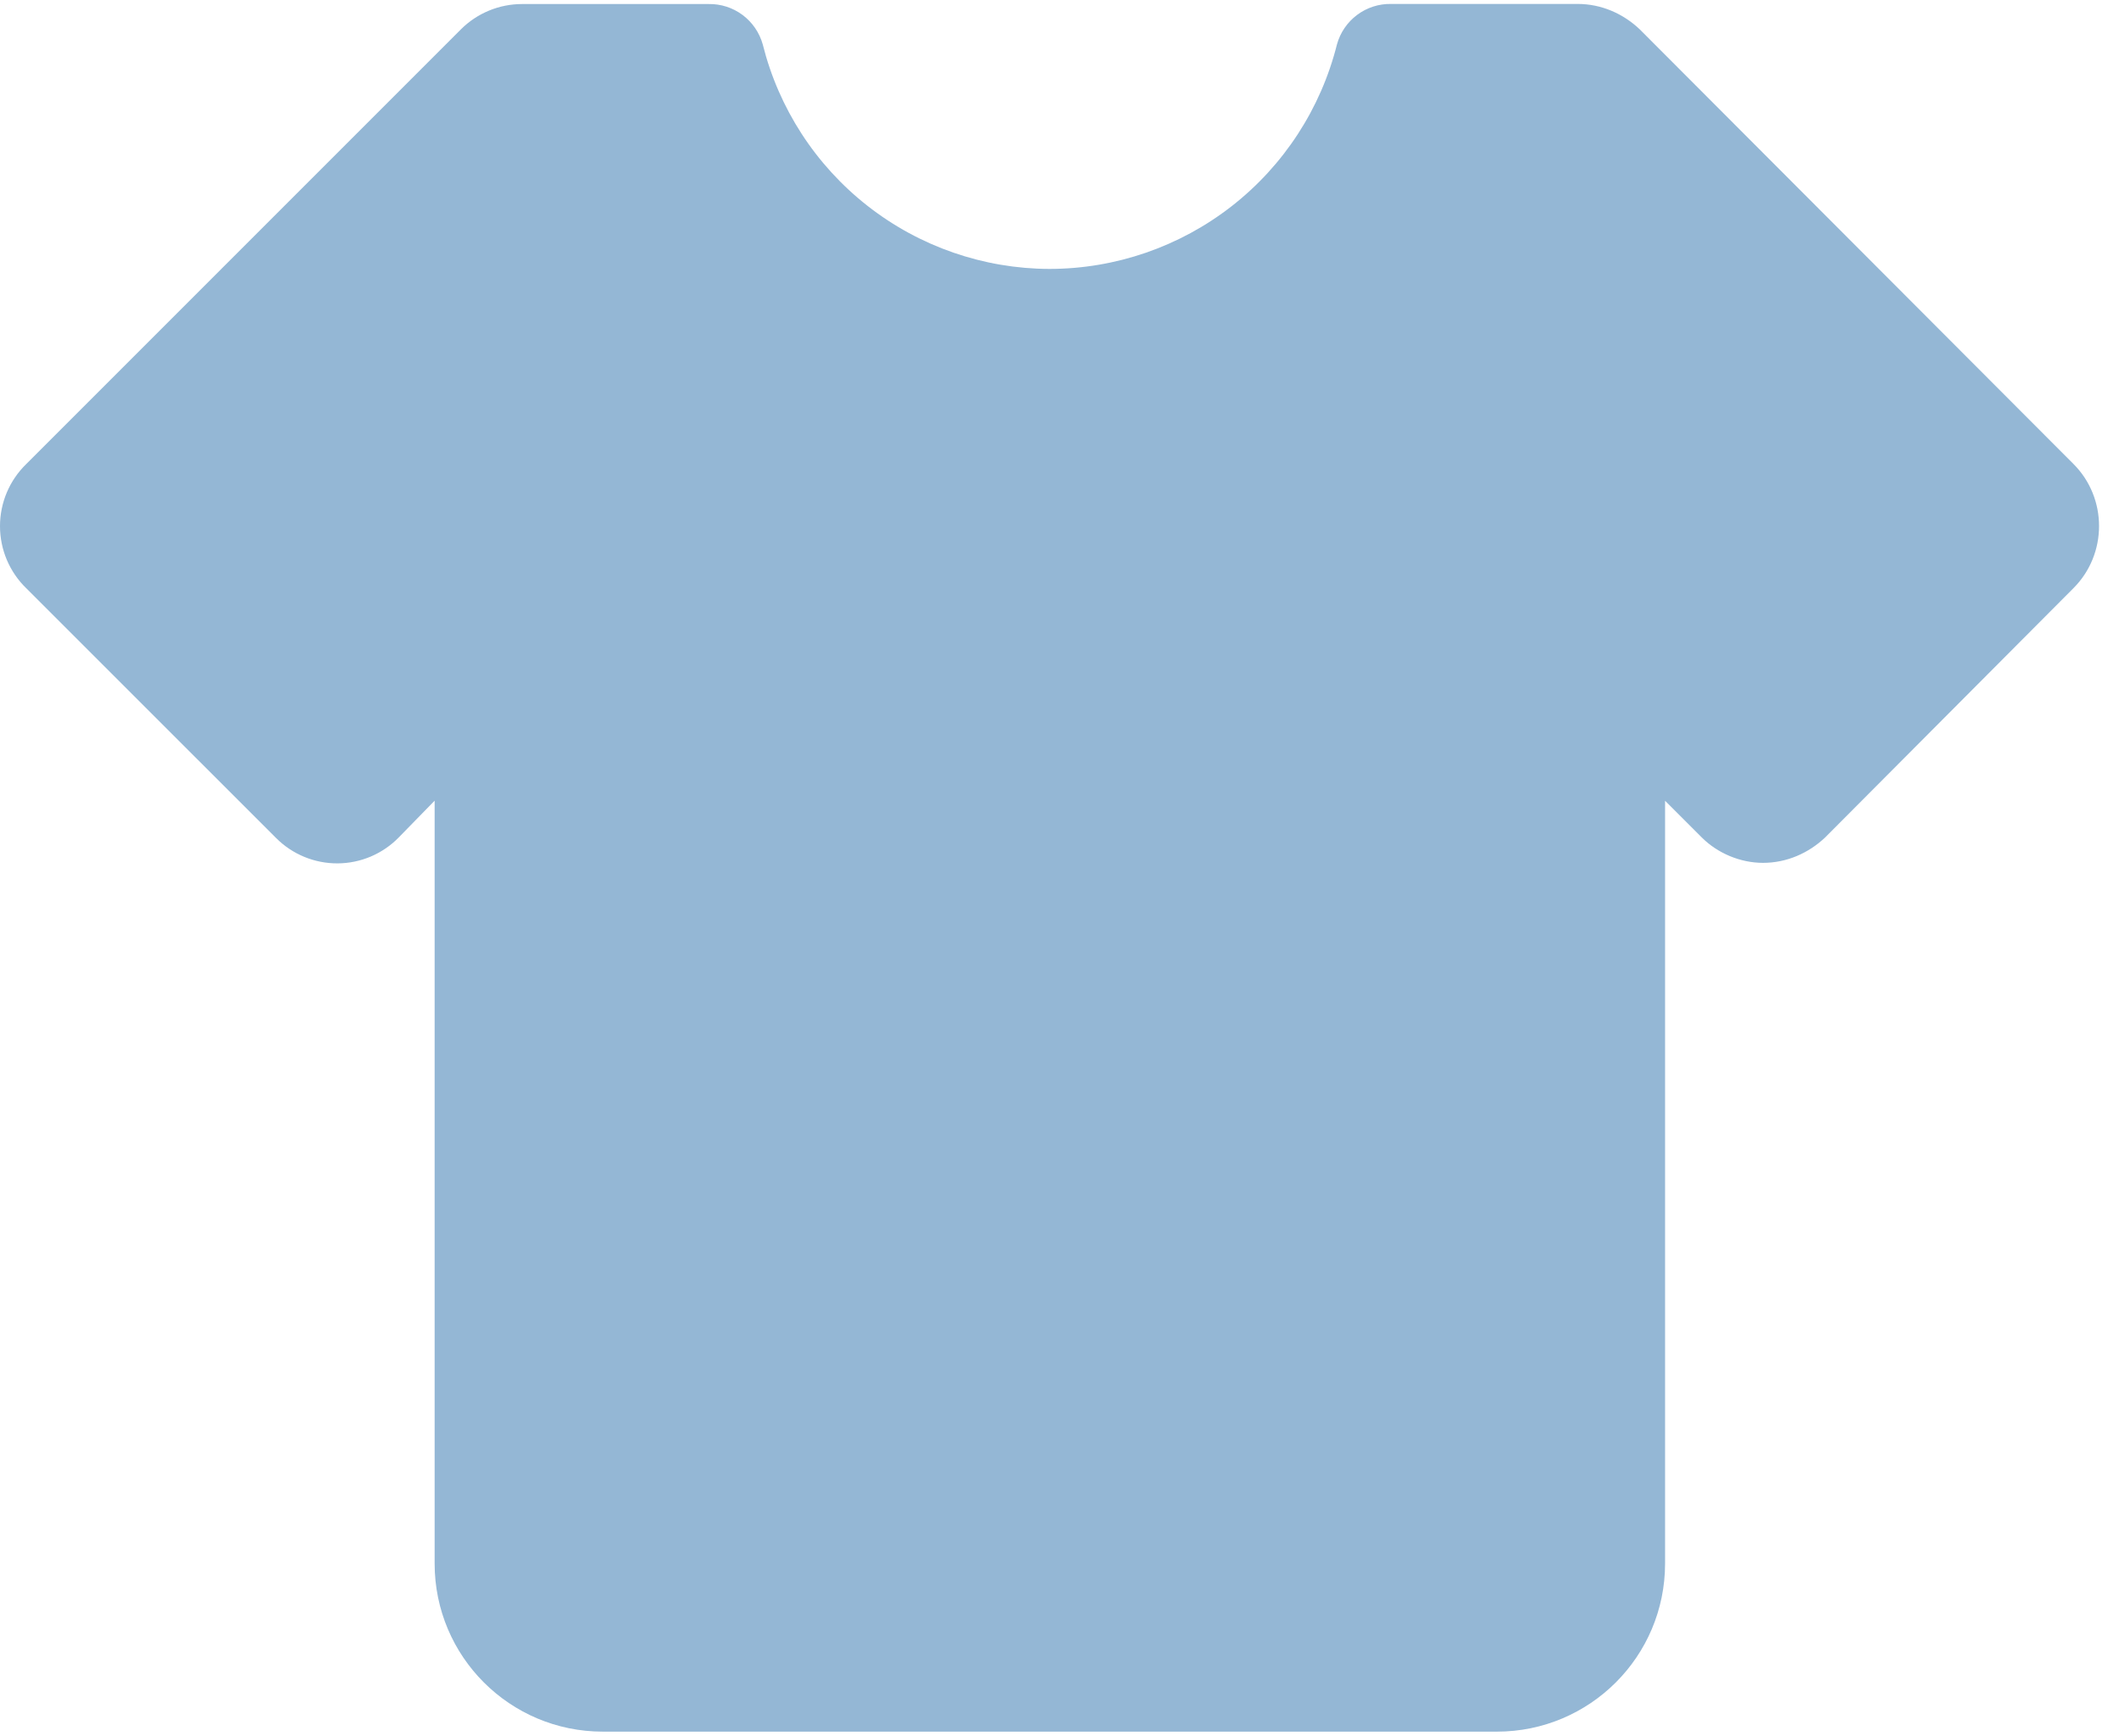 <svg width="105" height="86" viewBox="0 0 105 86" fill="none" xmlns="http://www.w3.org/2000/svg">
<path d="M13.685 41.527C14.084 41.927 14.559 42.243 15.082 42.458C15.604 42.673 16.165 42.782 16.73 42.779C17.295 42.776 17.854 42.66 18.374 42.44C18.894 42.218 19.366 41.897 19.76 41.492L21.537 39.672V77.472C21.537 82.074 25.264 85.8 29.87 85.8H74.174C78.776 85.8 82.507 82.074 82.507 77.472V39.676L84.327 41.496C85.107 42.276 86.234 42.753 87.36 42.753C88.53 42.753 89.614 42.276 90.437 41.496L102.744 29.142C104.434 27.452 104.434 24.679 102.744 22.989L81.25 1.452C80.427 0.672 79.344 0.195 78.174 0.195H68.931C68.324 0.184 67.731 0.375 67.246 0.739C66.76 1.102 66.409 1.617 66.248 2.202C65.451 5.378 63.617 8.197 61.036 10.212C58.455 12.227 55.275 13.322 52 13.325C48.733 13.315 45.562 12.216 42.989 10.201C40.416 8.186 38.589 5.371 37.796 2.202C37.633 1.618 37.282 1.105 36.797 0.742C36.311 0.38 35.719 0.189 35.113 0.2H25.87C24.733 0.2 23.641 0.652 22.837 1.456L1.3 22.993C0.889 23.393 0.562 23.871 0.338 24.399C0.115 24.928 0 25.496 0 26.07C0 26.643 0.115 27.211 0.338 27.74C0.562 28.268 0.889 28.747 1.3 29.146L13.685 41.527Z" fill="#94B7D5"/>
</svg>

